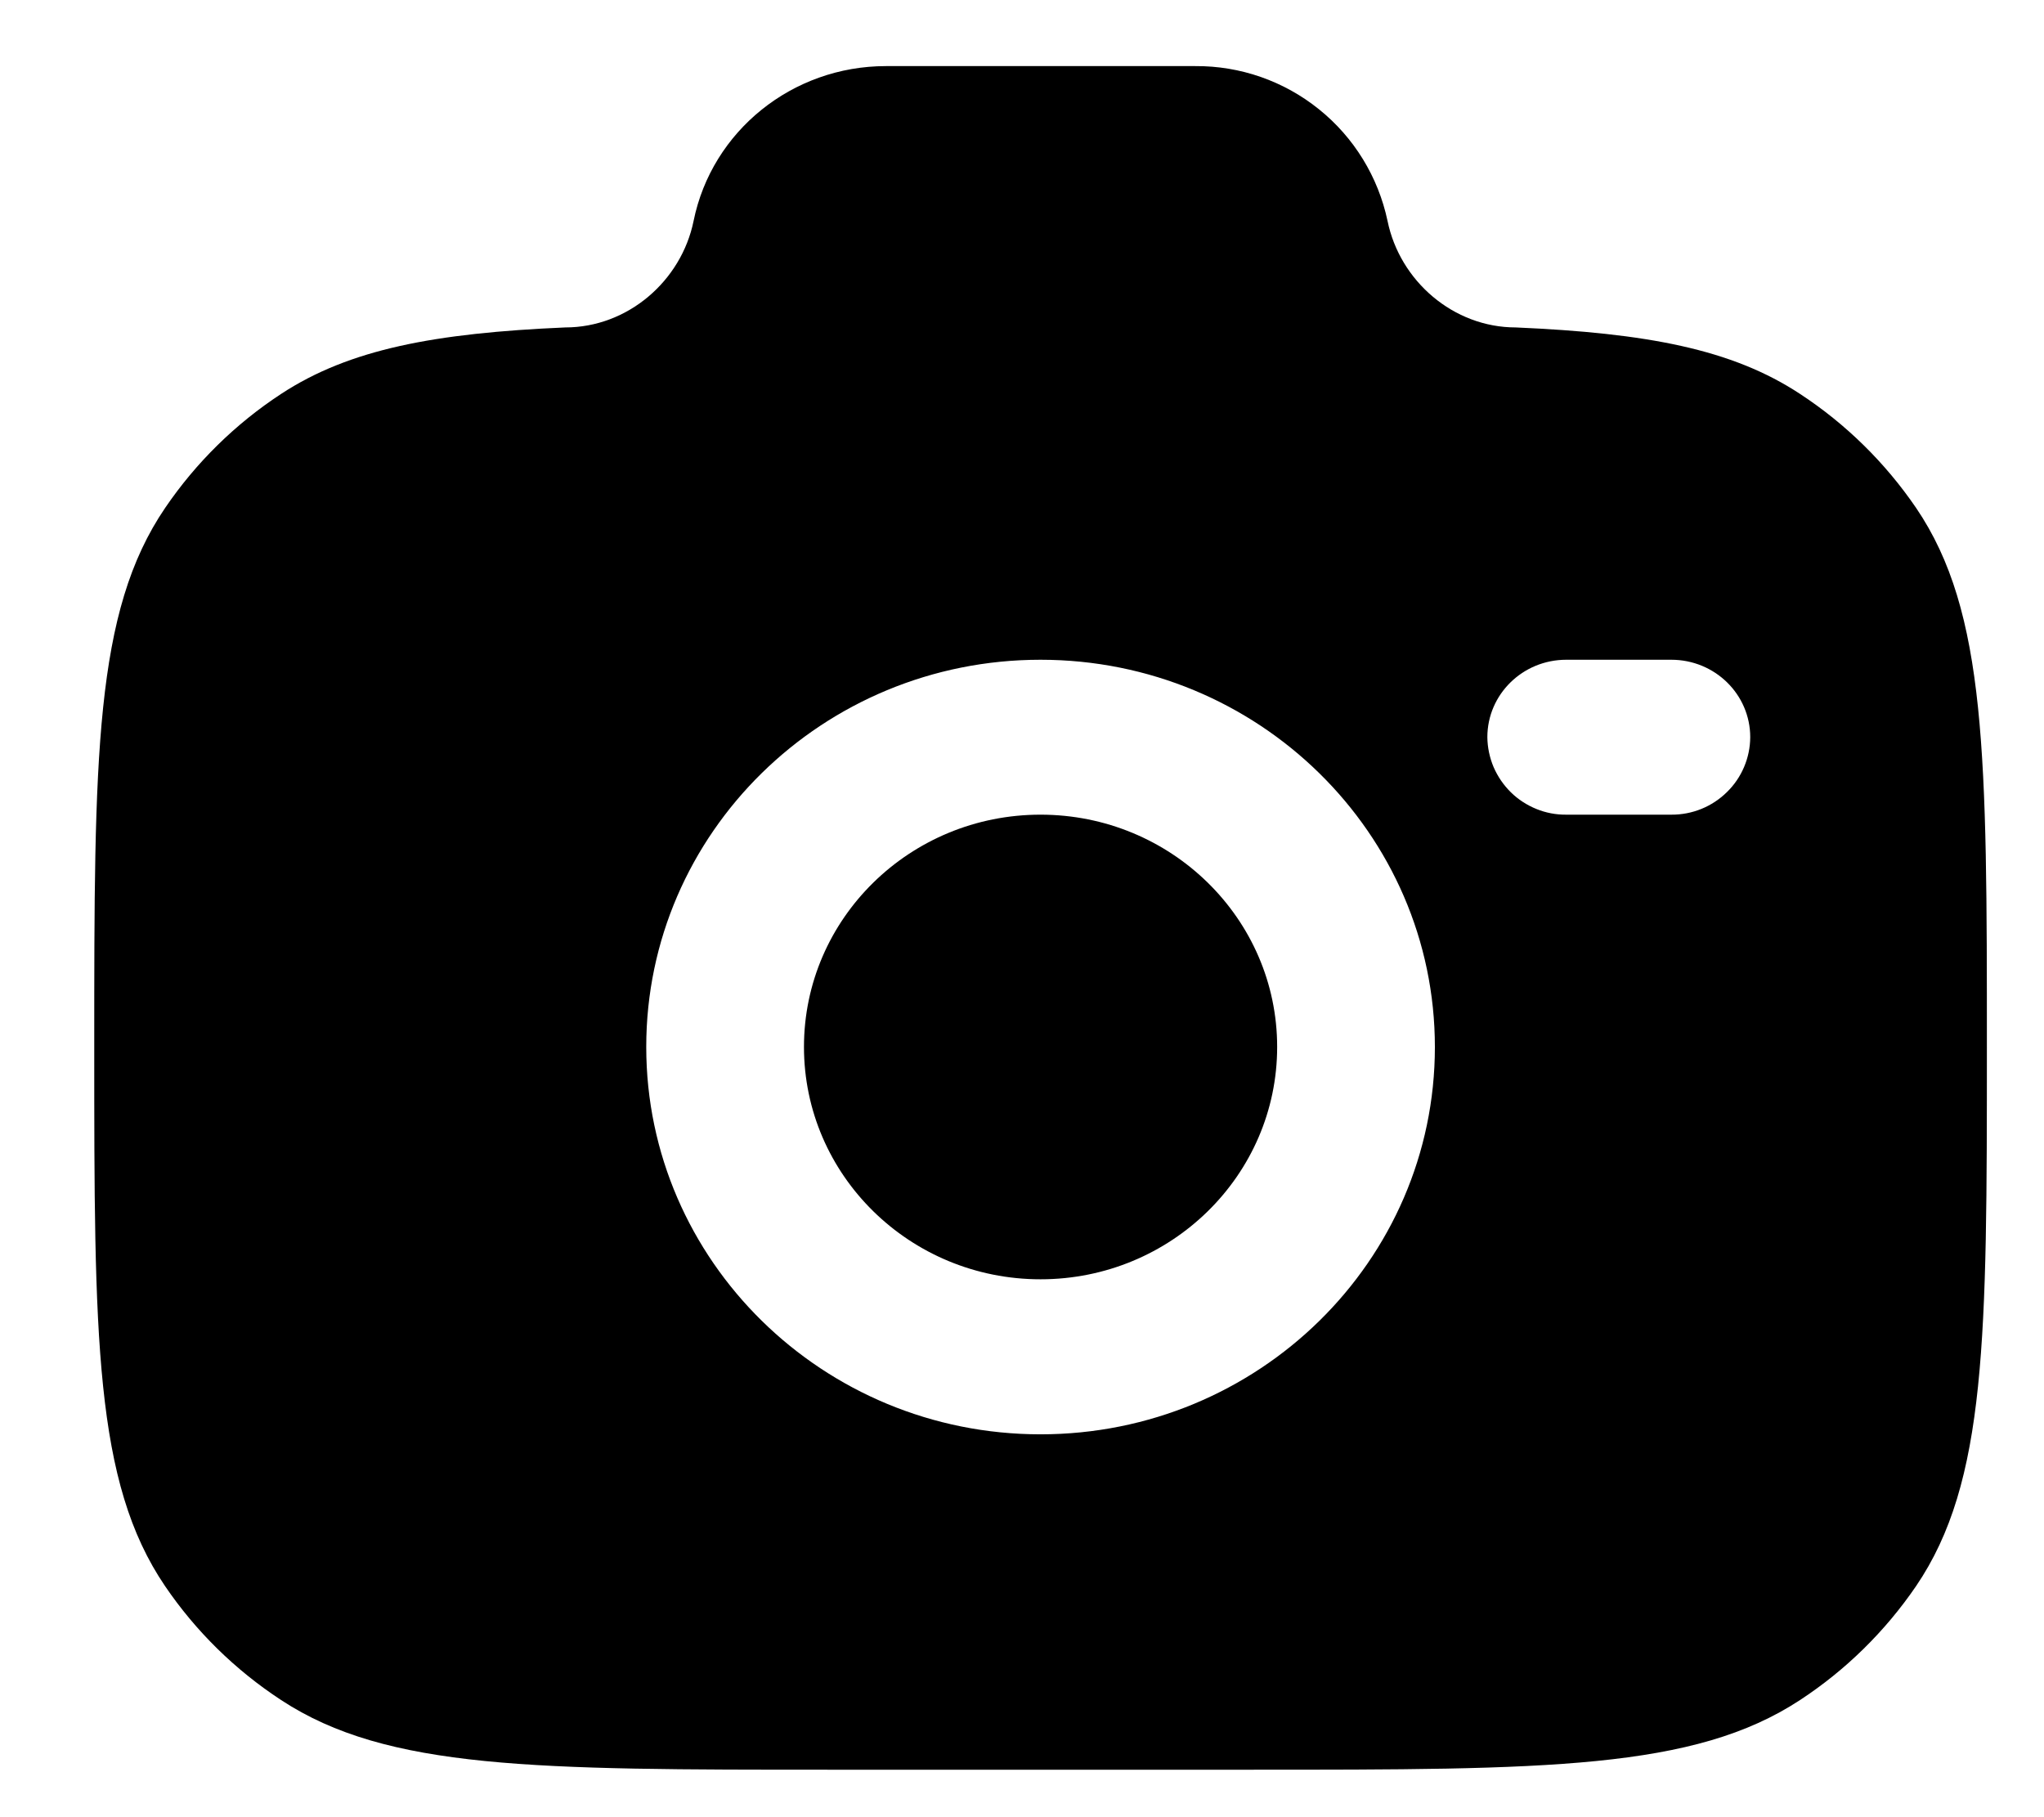 <svg width="18" height="16" viewBox="0 0 18 16" fill="none" xmlns="http://www.w3.org/2000/svg">
<path fill-rule="evenodd" clip-rule="evenodd" d="M7.312 15.582H11.015C13.616 15.582 14.917 15.582 15.851 14.969C16.254 14.705 16.601 14.364 16.873 13.966C17.497 13.049 17.497 11.772 17.497 9.218C17.497 6.665 17.497 5.388 16.873 4.471C16.601 4.073 16.254 3.732 15.851 3.468C15.251 3.073 14.499 2.933 13.348 2.883C12.799 2.883 12.327 2.474 12.219 1.945C12.137 1.558 11.924 1.21 11.615 0.962C11.306 0.713 10.921 0.579 10.525 0.582H7.802C6.978 0.582 6.269 1.153 6.108 1.945C6 2.474 5.528 2.883 4.978 2.883C3.828 2.933 3.077 3.074 2.476 3.468C2.073 3.732 1.726 4.073 1.455 4.471C0.83 5.388 0.83 6.664 0.83 9.218C0.83 11.773 0.83 13.049 1.454 13.966C1.724 14.363 2.071 14.704 2.476 14.969C3.41 15.582 4.711 15.582 7.312 15.582ZM9.163 5.809C7.246 5.809 5.691 7.335 5.691 9.218C5.691 11.1 7.247 12.629 9.163 12.629C11.08 12.629 12.636 11.102 12.636 9.219C12.636 7.337 11.08 5.809 9.163 5.809ZM9.163 7.173C8.013 7.173 7.08 8.088 7.08 9.218C7.08 10.348 8.013 11.264 9.163 11.264C10.313 11.264 11.247 10.348 11.247 9.218C11.247 8.089 10.313 7.173 9.163 7.173ZM13.098 6.491C13.098 6.114 13.409 5.809 13.793 5.809H14.718C15.102 5.809 15.413 6.114 15.413 6.491C15.412 6.673 15.338 6.848 15.207 6.975C15.077 7.103 14.902 7.174 14.719 7.173H13.793C13.703 7.174 13.613 7.157 13.53 7.123C13.446 7.089 13.369 7.039 13.305 6.976C13.24 6.912 13.189 6.837 13.153 6.754C13.118 6.671 13.099 6.581 13.098 6.491Z" fill="black"/>
</svg>
